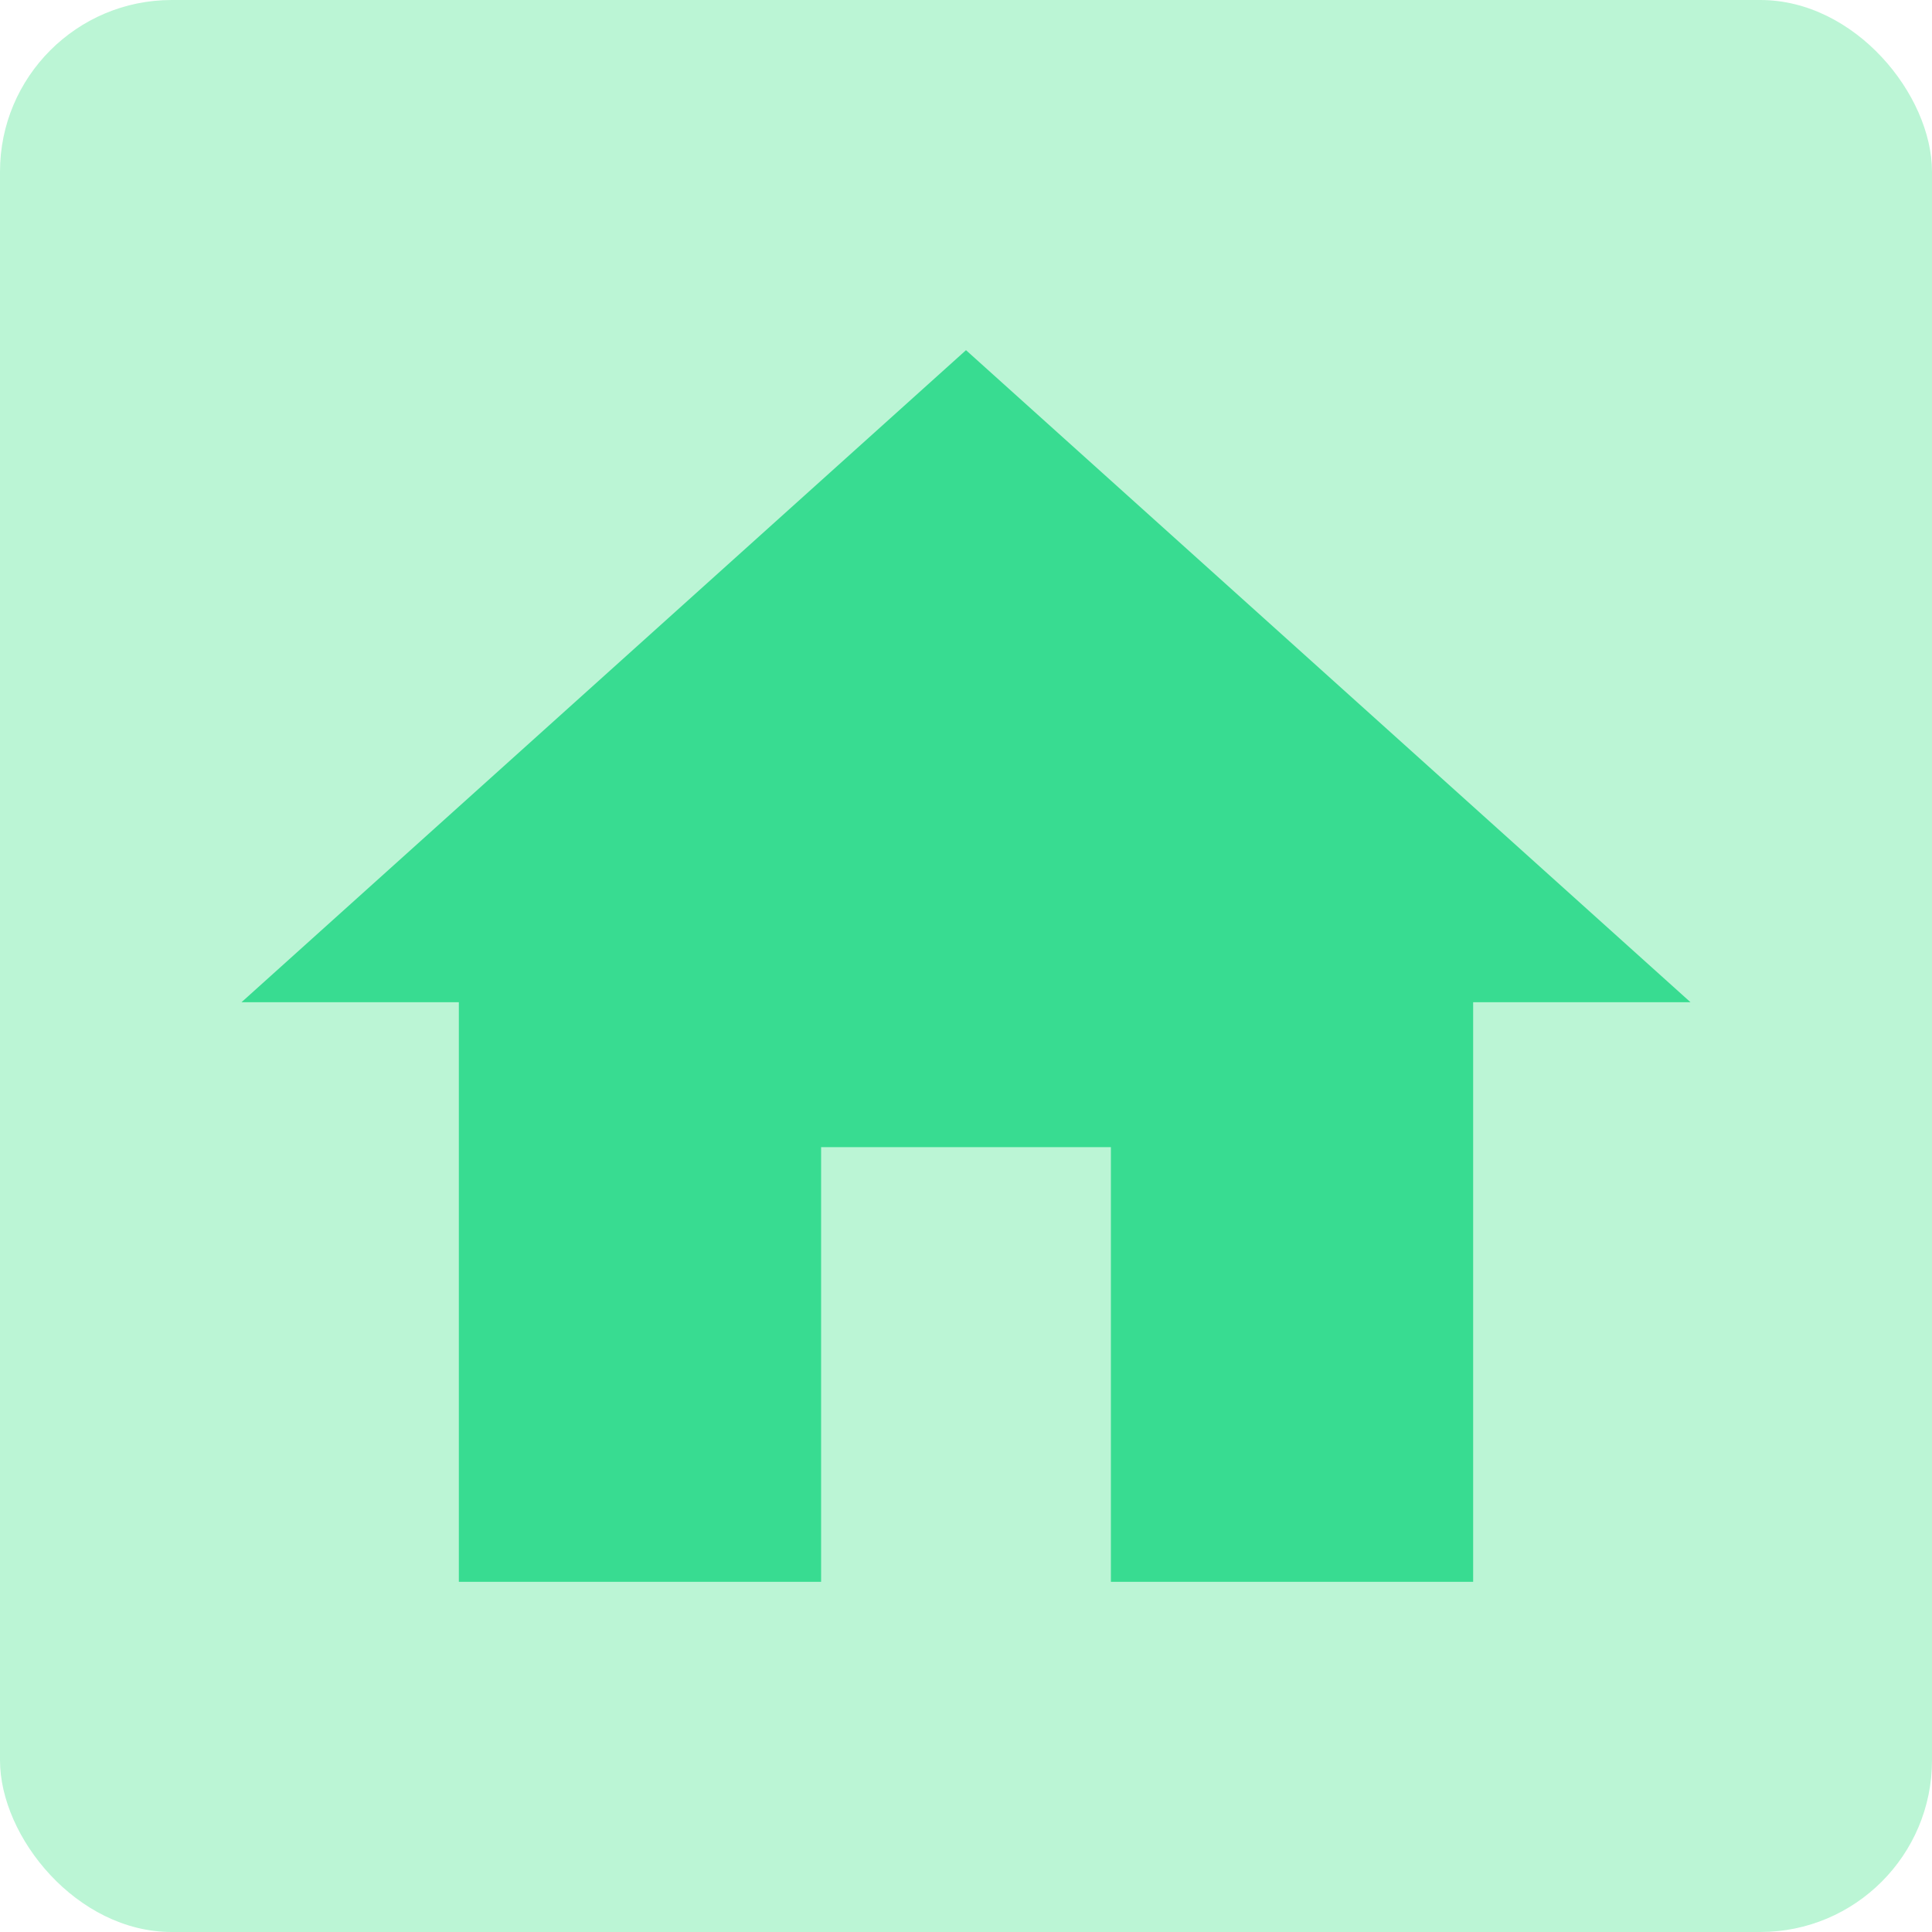 <svg width="80" height="80" version="1.1" viewBox="0 0 80 80" xmlns="http://www.w3.org/2000/svg">
 <rect width="80" height="80" rx="7.111" fill="#bbf5d5" stroke-width=".889"/>
 <path d="m34 65.5v-18h12v18h15v-24h9l-30-27-30 27h9v24z" fill="#38dc91" stroke-width=".914"/>
</svg>
